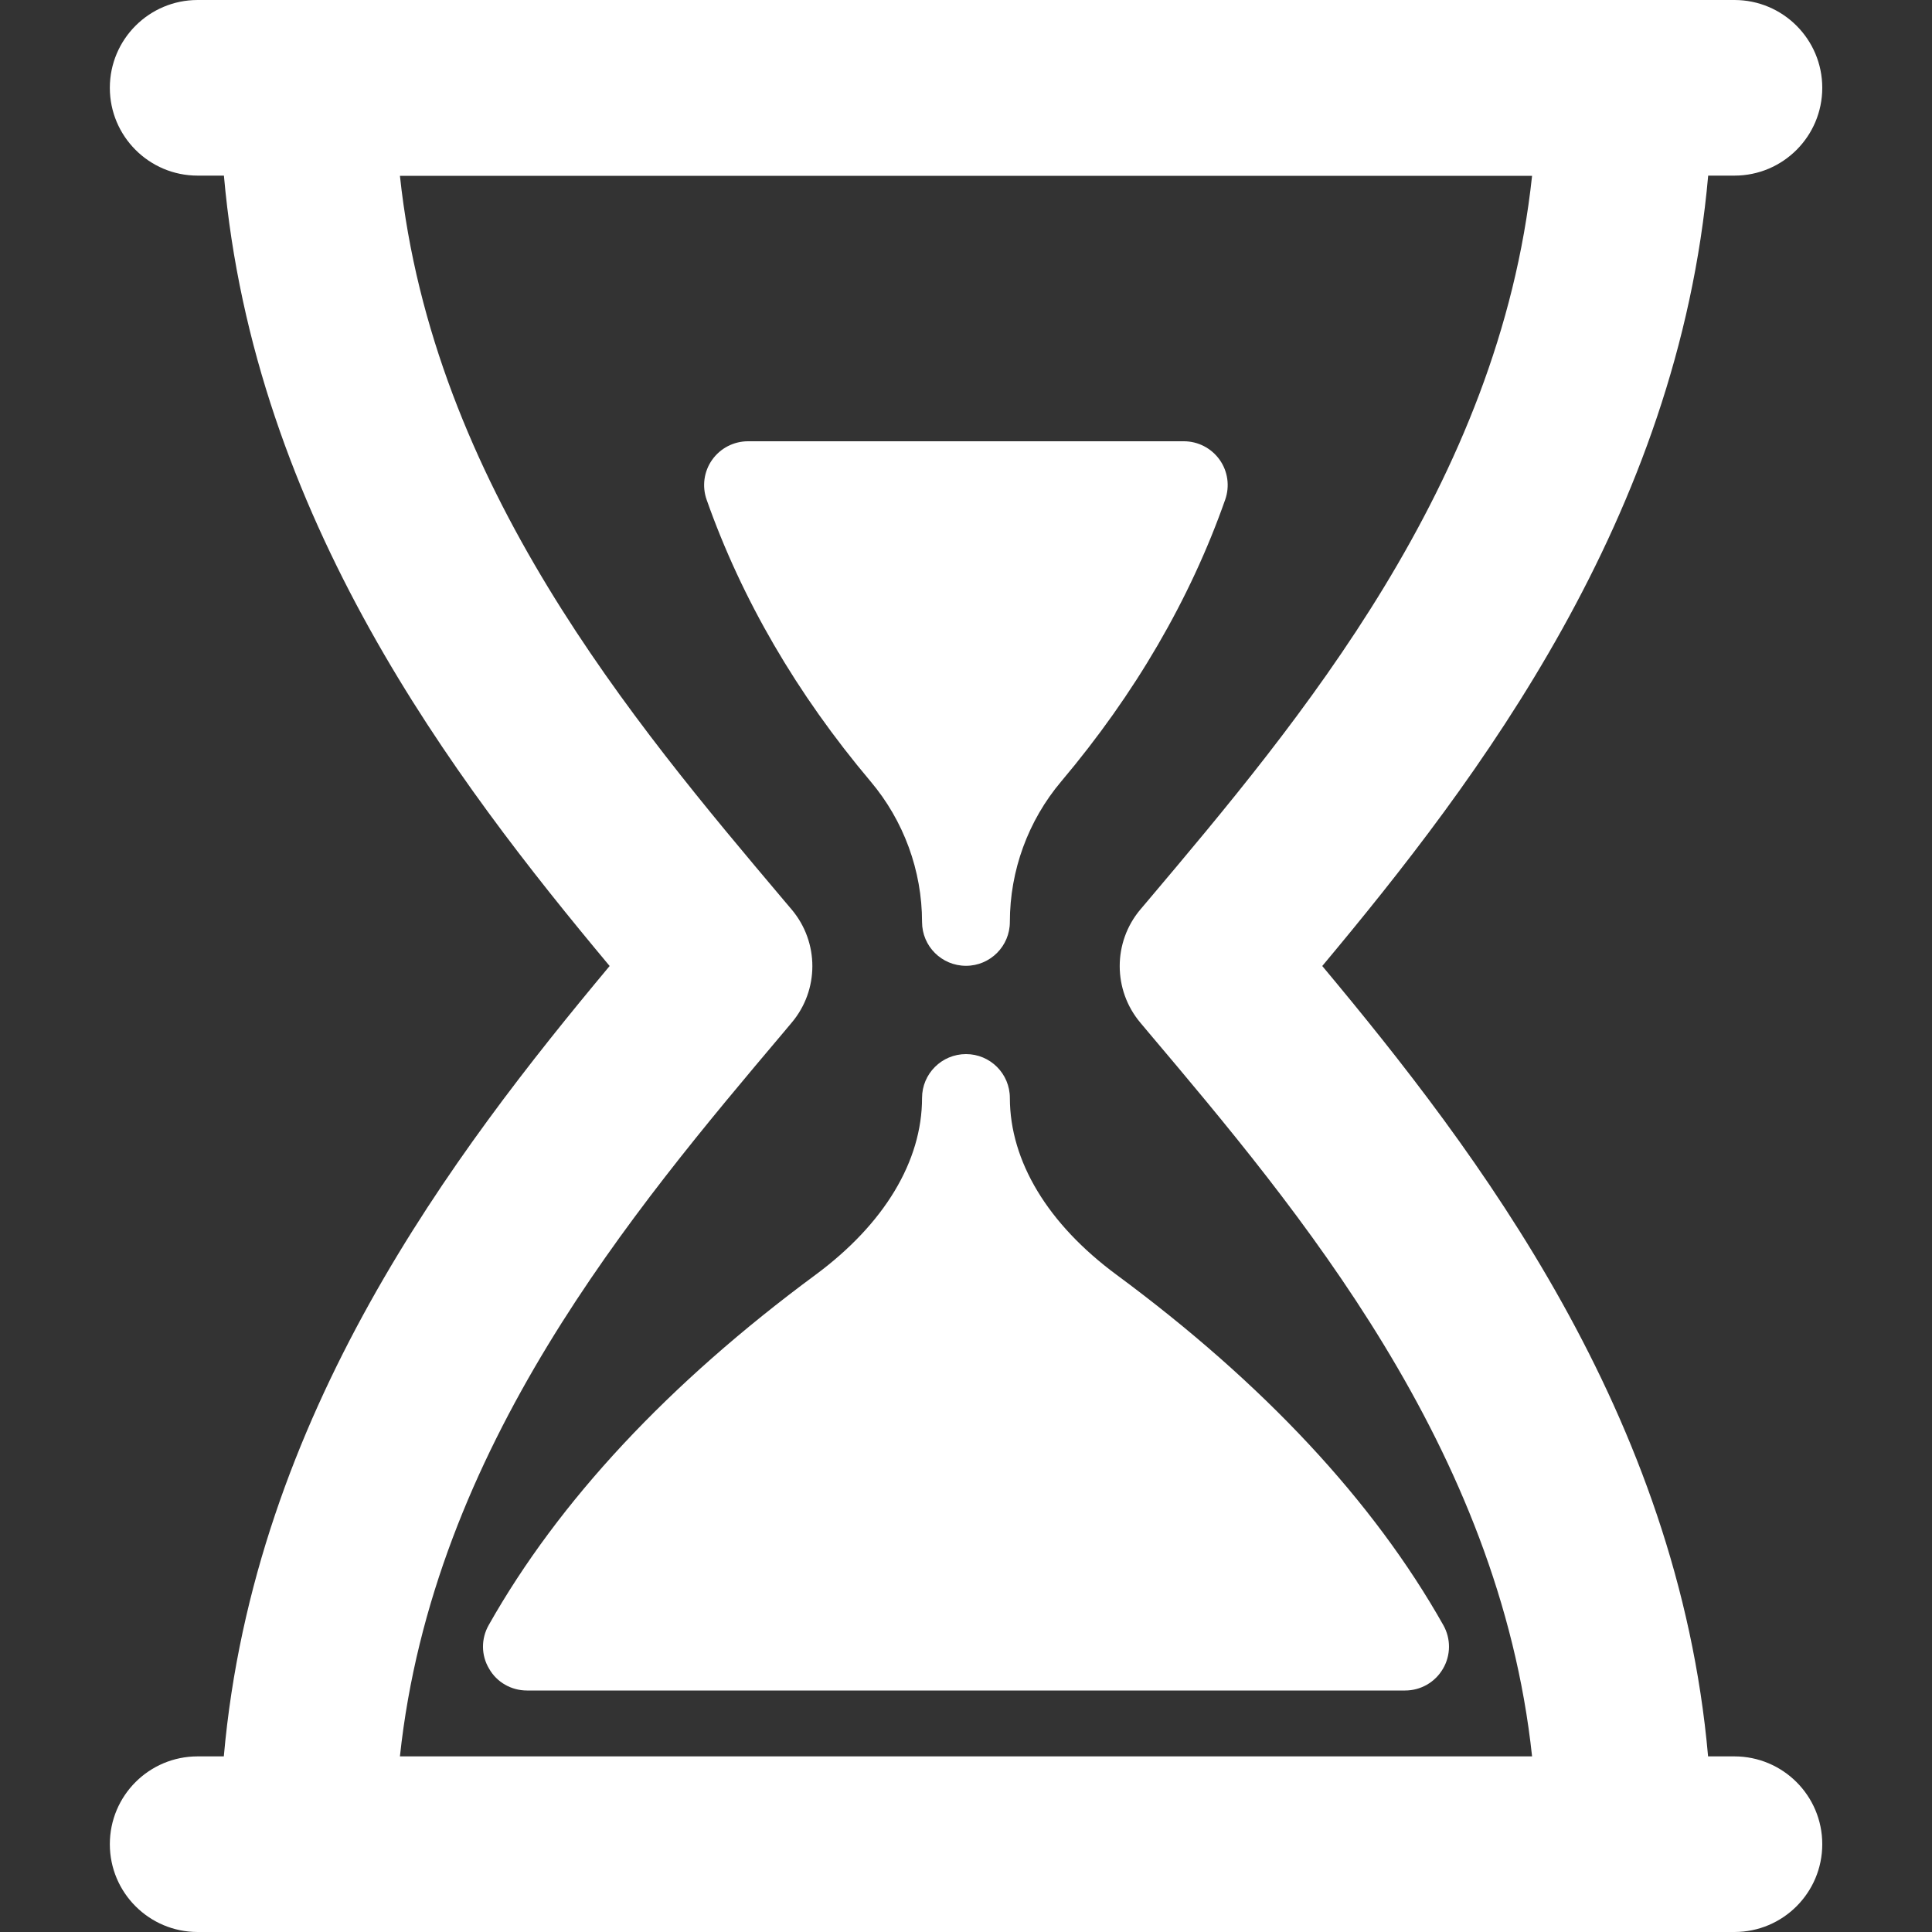 <svg width="20" height="20" viewBox="0 0 20 20" fill="none" xmlns="http://www.w3.org/2000/svg">
<rect x="0" y="0" width="20" height="20" fill="#333333" stroke="none"/>
<g clip-path="url(#clip0)">
<path d="M9.545 9.544C9.545 9.796 9.749 9.998 10 9.998C10.25 9.998 10.454 9.795 10.454 9.544C10.454 9.012 10.643 8.495 10.986 8.089C11.749 7.184 12.321 6.203 12.683 5.173C12.732 5.034 12.711 4.88 12.626 4.76C12.54 4.639 12.402 4.568 12.255 4.568H7.744C7.596 4.568 7.458 4.639 7.372 4.76C7.287 4.88 7.266 5.034 7.315 5.173C7.678 6.203 8.249 7.184 9.012 8.089C9.355 8.495 9.545 9.013 9.545 9.544Z" fill="white"/>
<path d="M10.454 11.366C10.454 11.115 10.251 10.912 10 10.912C9.749 10.912 9.545 11.115 9.545 11.366C9.545 12.022 9.153 12.671 8.442 13.197C6.921 14.32 5.783 15.54 5.059 16.823C4.979 16.964 4.98 17.136 5.063 17.274C5.143 17.415 5.293 17.5 5.455 17.5H14.546C14.707 17.5 14.856 17.415 14.938 17.274C15.019 17.136 15.021 16.964 14.941 16.823C14.218 15.54 13.079 14.32 11.559 13.197C10.847 12.671 10.455 12.022 10.454 11.366Z" fill="white"/>
<path d="M17.954 18.182H17.682C17.37 14.645 15.298 11.929 13.688 10C15.299 8.072 17.369 5.356 17.683 1.818H17.955C18.457 1.818 18.864 1.411 18.864 0.909C18.864 0.407 18.457 0 17.955 0H2.046C1.544 0 1.137 0.407 1.137 0.909C1.137 1.411 1.544 1.818 2.046 1.818H2.318C2.63 5.356 4.701 8.072 6.311 10C4.701 11.929 2.63 14.644 2.317 18.182H2.046C1.544 18.182 1.137 18.588 1.137 19.091C1.137 19.593 1.544 20 2.046 20H3.182H16.818H17.955C18.457 20 18.864 19.593 18.864 19.091C18.864 18.588 18.456 18.182 17.954 18.182ZM4.14 18.182C4.481 14.986 6.559 12.525 8.112 10.686L8.195 10.587C8.481 10.249 8.481 9.754 8.195 9.415L8.112 9.317C6.56 7.478 4.481 5.016 4.14 1.82H15.86C15.518 5.016 13.44 7.478 11.888 9.317L11.805 9.415C11.52 9.753 11.52 10.249 11.805 10.587L11.888 10.686C13.441 12.525 15.518 14.986 15.86 18.182H4.14Z" fill="white"/>
</g>
<defs>
<clipPath id="clip0">
<rect width="20" height="20" fill="white"/>
</clipPath>
</defs>
</svg>
